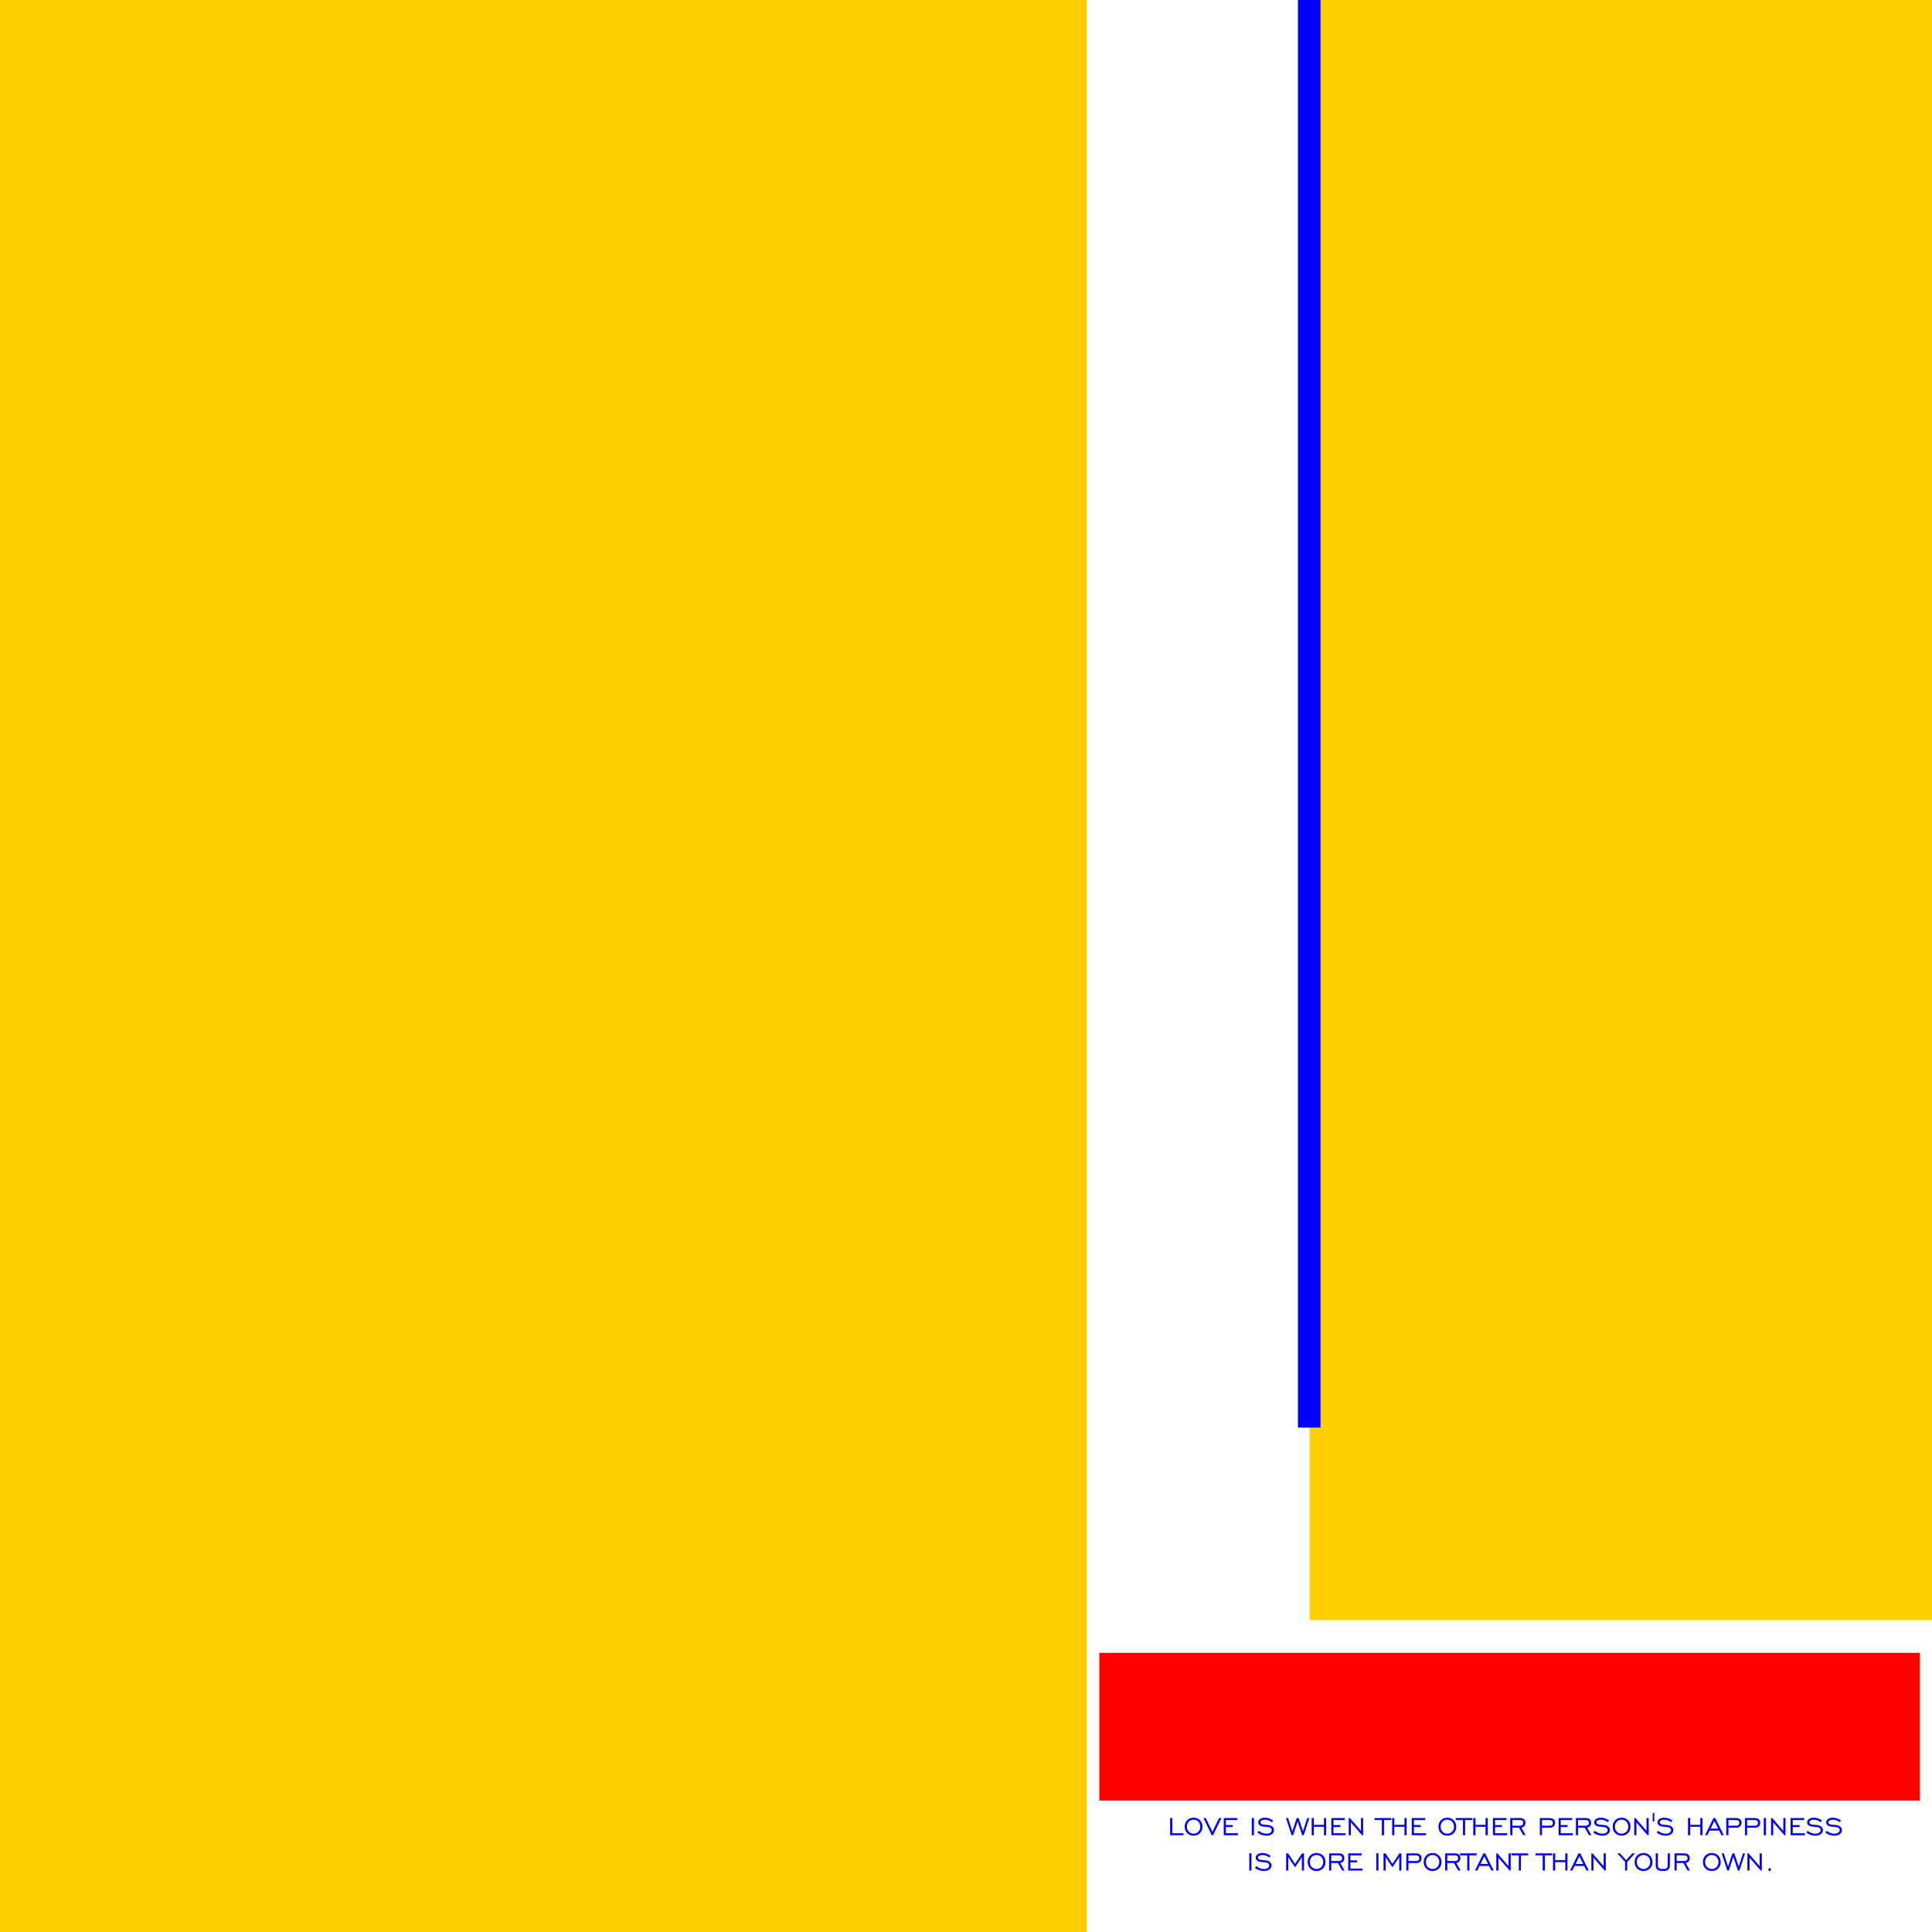 <?xml version="1.0" encoding="utf-8"?>
<!-- Generator: Adobe Illustrator 18.0.0, SVG Export Plug-In . SVG Version: 6.00 Build 0)  -->
<!DOCTYPE svg PUBLIC "-//W3C//DTD SVG 1.1//EN" "http://www.w3.org/Graphics/SVG/1.1/DTD/svg11.dtd">
<svg version="1.1"
	 id="svg3019" xmlns:dc="http://purl.org/dc/elements/1.1/" xmlns:inkscape="http://www.inkscape.org/namespaces/inkscape" xmlns:svg="http://www.w3.org/2000/svg" xmlns:sodipodi="http://sodipodi.sourceforge.net/DTD/sodipodi-0.dtd" xmlns:rdf="http://www.w3.org/1999/02/22-rdf-syntax-ns#" xmlns:cc="http://creativecommons.org/ns#" sodipodi:docname="template2.svg" inkscape:version="0.48.2 r9819"
	 xmlns="http://www.w3.org/2000/svg" xmlns:xlink="http://www.w3.org/1999/xlink" x="0px" y="0px" viewBox="-1 -171 320 320"
	 enable-background="new -1 -171 320 320" xml:space="preserve">
<rect x="181.086" y="102.761" fill="#FF0000" width="135.913" height="24.472"/>
<rect x="-1" y="-171" fill="#FFCE00" width="180" height="320"/>
<rect x="215.919" y="-171" fill="#FFCE00" width="103.081" height="268.349"/>
<rect x="213.977" y="-171" fill="#0000FF" width="3.74" height="236.453"/>
<g>
	<path fill="#0000FF" d="M195.022,132.969v-0.327h-1.858v-2.518h-0.353v2.845H195.022z"/>
	<path fill="#0000FF" d="M195.901,132.384c-0.21-0.218-0.314-0.495-0.314-0.83s0.105-0.612,0.314-0.831
		c0.21-0.219,0.474-0.329,0.794-0.329c0.321,0,0.586,0.109,0.795,0.327c0.209,0.218,0.313,0.496,0.313,0.832
		c0,0.335-0.105,0.612-0.314,0.83c-0.21,0.218-0.474,0.327-0.794,0.327C196.375,132.712,196.111,132.603,195.901,132.384z
		 M197.755,132.623c0.279-0.281,0.419-0.637,0.419-1.068c0-0.431-0.14-0.788-0.42-1.069c-0.28-0.282-0.633-0.423-1.059-0.423
		c-0.424,0-0.776,0.14-1.054,0.421c-0.278,0.281-0.417,0.638-0.417,1.071c0,0.431,0.139,0.787,0.416,1.068
		c0.277,0.281,0.629,0.421,1.055,0.421C197.123,133.044,197.476,132.904,197.755,132.623z"/>
	<path fill="#0000FF" d="M201.303,130.124h-0.392l-1.098,2.281l-1.098-2.281h-0.384l1.371,2.845h0.222L201.303,130.124z"/>
	<path fill="#0000FF" d="M204.044,132.969v-0.327h-2v-1.028h1.139v-0.327h-1.139v-0.835h1.884v-0.327h-2.237v2.845H204.044z"/>
	<path fill="#0000FF" d="M206.694,132.969v-2.86h-0.358v2.86H206.694z"/>
	<path fill="#0000FF" d="M207.973,132.921c0.243,0.082,0.506,0.124,0.79,0.124c0.374,0,0.677-0.086,0.908-0.258
		c0.231-0.172,0.347-0.391,0.347-0.657c0-0.223-0.084-0.411-0.253-0.564c-0.168-0.153-0.397-0.246-0.685-0.278
		c-0.098-0.012-0.236-0.023-0.415-0.034c-0.388-0.024-0.641-0.08-0.758-0.167c-0.046-0.036-0.081-0.075-0.103-0.116
		c-0.022-0.041-0.034-0.087-0.034-0.137c0-0.125,0.07-0.23,0.209-0.313c0.139-0.083,0.316-0.125,0.531-0.125
		c0.204,0,0.403,0.036,0.597,0.107c0.193,0.071,0.378,0.177,0.553,0.318l0.206-0.294c-0.208-0.153-0.427-0.268-0.658-0.347
		c-0.231-0.078-0.465-0.117-0.702-0.117c-0.326,0-0.592,0.074-0.796,0.222c-0.204,0.148-0.307,0.336-0.307,0.564
		c0,0.125,0.034,0.238,0.103,0.339c0.069,0.1,0.169,0.183,0.302,0.246c0.17,0.077,0.489,0.132,0.956,0.165
		c0.094,0.005,0.167,0.01,0.216,0.015c0.208,0.017,0.371,0.071,0.488,0.161c0.118,0.09,0.177,0.205,0.177,0.344
		c0,0.175-0.082,0.319-0.246,0.43c-0.164,0.112-0.378,0.168-0.64,0.168c-0.213,0-0.428-0.041-0.646-0.124
		c-0.217-0.082-0.426-0.202-0.627-0.358l-0.206,0.307C207.498,132.712,207.73,132.838,207.973,132.921z"/>
	<path fill="#0000FF" d="M213.187,132.969l0.742-2.291l0.75,2.291h0.258l0.925-2.845h-0.338l-0.709,2.19l-0.722-2.19h-0.317
		l-0.724,2.196l-0.706-2.196h-0.348l0.928,2.845H213.187z"/>
	<path fill="#0000FF" d="M216.617,132.969v-1.394h1.678v1.394h0.356v-2.845h-0.356v1.124h-1.678v-1.124h-0.358v2.845H216.617z"/>
	<path fill="#0000FF" d="M221.864,132.969v-0.327h-2v-1.028h1.139v-0.327h-1.139v-0.835h1.884v-0.327h-2.237v2.845H221.864z"/>
	<path fill="#0000FF" d="M222.745,132.969v-2.126l1.853,2.126h0.18v-2.845h-0.356v2.126l-1.845-2.126h-0.186v2.845H222.745z"/>
	<path fill="#0000FF" d="M228.234,132.969v-2.518h1.198v-0.327h-2.75v0.327h1.196v2.518H228.234z"/>
	<path fill="#0000FF" d="M229.943,132.969v-1.394h1.678v1.394h0.356v-2.845h-0.356v1.124h-1.678v-1.124h-0.358v2.845H229.943z"/>
	<path fill="#0000FF" d="M235.189,132.969v-0.327h-2v-1.028h1.139v-0.327h-1.139v-0.835h1.884v-0.327h-2.237v2.845H235.189z"/>
	<path fill="#0000FF" d="M237.926,132.384c-0.21-0.218-0.314-0.495-0.314-0.83s0.105-0.612,0.314-0.831
		c0.21-0.219,0.474-0.329,0.794-0.329c0.321,0,0.586,0.109,0.795,0.327c0.209,0.218,0.313,0.496,0.313,0.832
		c0,0.335-0.105,0.612-0.314,0.83c-0.21,0.218-0.474,0.327-0.794,0.327S238.136,132.603,237.926,132.384z M239.78,132.623
		c0.279-0.281,0.419-0.637,0.419-1.068c0-0.431-0.14-0.788-0.42-1.069c-0.28-0.282-0.633-0.423-1.059-0.423
		c-0.424,0-0.776,0.14-1.054,0.421c-0.278,0.281-0.417,0.638-0.417,1.071c0,0.431,0.139,0.787,0.416,1.068
		c0.277,0.281,0.629,0.421,1.055,0.421C239.148,133.044,239.501,132.904,239.78,132.623z"/>
	<path fill="#0000FF" d="M241.671,132.969v-2.518h1.198v-0.327h-2.75v0.327h1.196v2.518H241.671z"/>
	<path fill="#0000FF" d="M243.379,132.969v-1.394h1.678v1.394h0.356v-2.845h-0.356v1.124h-1.678v-1.124h-0.358v2.845H243.379z"/>
	<path fill="#0000FF" d="M248.626,132.969v-0.327h-2v-1.028h1.139v-0.327h-1.139v-0.835h1.884v-0.327h-2.237v2.845H248.626z"/>
	<path fill="#0000FF" d="M249.492,130.452h1.273c0.167,0,0.296,0.042,0.388,0.125c0.092,0.083,0.138,0.2,0.138,0.349
		c0,0.153-0.046,0.269-0.138,0.348c-0.092,0.079-0.227,0.119-0.406,0.119h-1.255V130.452z M249.492,132.969v-1.245h1.103
		l0.711,1.245h0.392l-0.711-1.25c0.203-0.036,0.366-0.128,0.49-0.274c0.124-0.147,0.186-0.323,0.186-0.53
		c0-0.247-0.079-0.441-0.237-0.581c-0.158-0.14-0.376-0.21-0.655-0.21h-1.631v2.845H249.492z"/>
	<path fill="#0000FF" d="M254.401,130.452h1.273c0.167,0,0.296,0.042,0.388,0.125c0.092,0.083,0.138,0.2,0.138,0.349
		c0,0.153-0.046,0.269-0.138,0.348c-0.092,0.079-0.227,0.119-0.406,0.119h-1.255V130.452z M254.401,132.969v-1.245h1.325
		c0.256,0,0.461-0.076,0.615-0.229c0.154-0.153,0.231-0.353,0.231-0.6c0-0.239-0.079-0.427-0.238-0.564
		c-0.159-0.137-0.377-0.206-0.653-0.206h-1.631v2.845H254.401z"/>
	<path fill="#0000FF" d="M259.508,132.969v-0.327h-2v-1.028h1.139v-0.327h-1.139v-0.835h1.884v-0.327h-2.237v2.845H259.508z"/>
	<path fill="#0000FF" d="M260.374,130.452h1.273c0.167,0,0.296,0.042,0.388,0.125c0.092,0.083,0.138,0.2,0.138,0.349
		c0,0.153-0.046,0.269-0.138,0.348c-0.092,0.079-0.227,0.119-0.406,0.119h-1.255V130.452z M260.374,132.969v-1.245h1.103
		l0.711,1.245h0.392l-0.711-1.25c0.203-0.036,0.366-0.128,0.49-0.274s0.186-0.323,0.186-0.53c0-0.247-0.079-0.441-0.237-0.581
		c-0.158-0.14-0.376-0.21-0.655-0.21h-1.631v2.845H260.374z"/>
	<path fill="#0000FF" d="M263.612,132.921c0.243,0.082,0.506,0.124,0.79,0.124c0.375,0,0.677-0.086,0.908-0.258
		c0.231-0.172,0.347-0.391,0.347-0.657c0-0.223-0.084-0.411-0.253-0.564s-0.397-0.246-0.685-0.278
		c-0.098-0.012-0.236-0.023-0.415-0.034c-0.388-0.024-0.641-0.08-0.758-0.167c-0.046-0.036-0.081-0.075-0.103-0.116
		c-0.022-0.041-0.033-0.087-0.033-0.137c0-0.125,0.07-0.23,0.209-0.313c0.139-0.083,0.316-0.125,0.531-0.125
		c0.204,0,0.403,0.036,0.597,0.107c0.193,0.071,0.378,0.177,0.553,0.318l0.206-0.294c-0.208-0.153-0.427-0.268-0.658-0.347
		c-0.231-0.078-0.465-0.117-0.702-0.117c-0.326,0-0.592,0.074-0.796,0.222c-0.204,0.148-0.307,0.336-0.307,0.564
		c0,0.125,0.034,0.238,0.103,0.339c0.069,0.1,0.169,0.183,0.301,0.246c0.17,0.077,0.489,0.132,0.956,0.165
		c0.094,0.005,0.167,0.01,0.216,0.015c0.208,0.017,0.371,0.071,0.488,0.161c0.118,0.09,0.177,0.205,0.177,0.344
		c0,0.175-0.082,0.319-0.246,0.43c-0.164,0.112-0.378,0.168-0.64,0.168c-0.213,0-0.428-0.041-0.646-0.124
		c-0.217-0.082-0.426-0.202-0.628-0.358l-0.206,0.307C263.137,132.712,263.369,132.838,263.612,132.921z"/>
	<path fill="#0000FF" d="M266.791,132.384c-0.21-0.218-0.314-0.495-0.314-0.83s0.105-0.612,0.314-0.831
		c0.21-0.219,0.474-0.329,0.794-0.329c0.321,0,0.586,0.109,0.795,0.327c0.209,0.218,0.313,0.496,0.313,0.832
		c0,0.335-0.105,0.612-0.314,0.83c-0.21,0.218-0.474,0.327-0.794,0.327S267,132.603,266.791,132.384z M268.645,132.623
		c0.279-0.281,0.419-0.637,0.419-1.068c0-0.431-0.14-0.788-0.42-1.069c-0.28-0.282-0.633-0.423-1.059-0.423
		c-0.424,0-0.776,0.14-1.054,0.421c-0.278,0.281-0.417,0.638-0.417,1.071c0,0.431,0.139,0.787,0.416,1.068
		c0.277,0.281,0.629,0.421,1.055,0.421C268.012,133.044,268.366,132.904,268.645,132.623z"/>
	<path fill="#0000FF" d="M270.038,132.969v-2.126l1.853,2.126h0.18v-2.845h-0.356v2.126l-1.845-2.126h-0.186v2.845H270.038z"/>
	<path fill="#0000FF" d="M272.743,129.274v1.425h0.258v-1.425H272.743z"/>
	<path fill="#0000FF" d="M274.103,132.921c0.243,0.082,0.506,0.124,0.79,0.124c0.375,0,0.677-0.086,0.908-0.258
		c0.231-0.172,0.347-0.391,0.347-0.657c0-0.223-0.084-0.411-0.253-0.564c-0.168-0.153-0.397-0.246-0.685-0.278
		c-0.098-0.012-0.236-0.023-0.415-0.034c-0.388-0.024-0.641-0.08-0.758-0.167c-0.046-0.036-0.081-0.075-0.103-0.116
		c-0.022-0.041-0.034-0.087-0.034-0.137c0-0.125,0.07-0.23,0.209-0.313c0.139-0.083,0.316-0.125,0.531-0.125
		c0.204,0,0.403,0.036,0.597,0.107c0.193,0.071,0.378,0.177,0.553,0.318l0.206-0.294c-0.208-0.153-0.427-0.268-0.658-0.347
		c-0.231-0.078-0.465-0.117-0.702-0.117c-0.326,0-0.592,0.074-0.796,0.222c-0.204,0.148-0.307,0.336-0.307,0.564
		c0,0.125,0.034,0.238,0.103,0.339c0.069,0.1,0.169,0.183,0.301,0.246c0.17,0.077,0.489,0.132,0.956,0.165
		c0.094,0.005,0.167,0.01,0.216,0.015c0.208,0.017,0.371,0.071,0.488,0.161c0.118,0.09,0.177,0.205,0.177,0.344
		c0,0.175-0.082,0.319-0.246,0.43c-0.164,0.112-0.378,0.168-0.64,0.168c-0.213,0-0.428-0.041-0.646-0.124s-0.426-0.202-0.627-0.358
		l-0.206,0.307C273.628,132.712,273.86,132.838,274.103,132.921z"/>
	<path fill="#0000FF" d="M278.946,132.969v-1.394h1.678v1.394h0.356v-2.845h-0.356v1.124h-1.678v-1.124h-0.358v2.845H278.946z"/>
	<path fill="#0000FF" d="M282.953,130.612l0.629,1.26h-1.252L282.953,130.612z M281.791,132.969l0.376-0.765h1.572l0.387,0.765
		h0.384l-1.41-2.845h-0.294l-1.394,2.845H281.791z"/>
	<path fill="#0000FF" d="M285.28,130.452h1.273c0.167,0,0.296,0.042,0.388,0.125c0.092,0.083,0.138,0.2,0.138,0.349
		c0,0.153-0.046,0.269-0.138,0.348c-0.092,0.079-0.227,0.119-0.406,0.119h-1.255V130.452z M285.28,132.969v-1.245h1.325
		c0.256,0,0.461-0.076,0.615-0.229c0.154-0.153,0.231-0.353,0.231-0.6c0-0.239-0.079-0.427-0.238-0.564
		c-0.159-0.137-0.377-0.206-0.653-0.206h-1.631v2.845H285.28z"/>
	<path fill="#0000FF" d="M288.373,130.452h1.273c0.167,0,0.296,0.042,0.388,0.125c0.092,0.083,0.138,0.2,0.138,0.349
		c0,0.153-0.046,0.269-0.138,0.348c-0.092,0.079-0.227,0.119-0.406,0.119h-1.255V130.452z M288.373,132.969v-1.245h1.325
		c0.256,0,0.461-0.076,0.615-0.229c0.154-0.153,0.231-0.353,0.231-0.6c0-0.239-0.079-0.427-0.238-0.564
		c-0.159-0.137-0.377-0.206-0.653-0.206h-1.631v2.845H288.373z"/>
	<path fill="#0000FF" d="M291.491,132.969v-2.86h-0.358v2.86H291.491z"/>
	<path fill="#0000FF" d="M292.699,132.969v-2.126l1.853,2.126h0.18v-2.845h-0.356v2.126l-1.845-2.126h-0.186v2.845H292.699z"/>
	<path fill="#0000FF" d="M297.933,132.969v-0.327h-2v-1.028h1.139v-0.327h-1.139v-0.835h1.884v-0.327h-2.237v2.845H297.933z"/>
	<path fill="#0000FF" d="M298.885,132.921c0.243,0.082,0.506,0.124,0.79,0.124c0.375,0,0.677-0.086,0.908-0.258
		c0.231-0.172,0.347-0.391,0.347-0.657c0-0.223-0.084-0.411-0.253-0.564s-0.397-0.246-0.685-0.278
		c-0.098-0.012-0.236-0.023-0.415-0.034c-0.388-0.024-0.641-0.08-0.758-0.167c-0.046-0.036-0.081-0.075-0.103-0.116
		c-0.022-0.041-0.033-0.087-0.033-0.137c0-0.125,0.07-0.23,0.209-0.313c0.139-0.083,0.316-0.125,0.531-0.125
		c0.204,0,0.403,0.036,0.597,0.107c0.193,0.071,0.378,0.177,0.553,0.318l0.206-0.294c-0.208-0.153-0.427-0.268-0.658-0.347
		c-0.231-0.078-0.465-0.117-0.702-0.117c-0.326,0-0.592,0.074-0.796,0.222c-0.204,0.148-0.307,0.336-0.307,0.564
		c0,0.125,0.034,0.238,0.103,0.339c0.069,0.1,0.169,0.183,0.302,0.246c0.17,0.077,0.489,0.132,0.956,0.165
		c0.094,0.005,0.167,0.01,0.216,0.015c0.208,0.017,0.371,0.071,0.488,0.161c0.118,0.09,0.177,0.205,0.177,0.344
		c0,0.175-0.082,0.319-0.246,0.43c-0.164,0.112-0.378,0.168-0.64,0.168c-0.213,0-0.428-0.041-0.646-0.124
		c-0.217-0.082-0.426-0.202-0.628-0.358l-0.206,0.307C298.411,132.712,298.642,132.838,298.885,132.921z"/>
	<path fill="#0000FF" d="M302.037,132.921c0.243,0.082,0.506,0.124,0.79,0.124c0.375,0,0.677-0.086,0.908-0.258
		c0.231-0.172,0.347-0.391,0.347-0.657c0-0.223-0.084-0.411-0.253-0.564c-0.168-0.153-0.397-0.246-0.685-0.278
		c-0.098-0.012-0.236-0.023-0.415-0.034c-0.388-0.024-0.641-0.08-0.758-0.167c-0.046-0.036-0.081-0.075-0.103-0.116
		c-0.022-0.041-0.034-0.087-0.034-0.137c0-0.125,0.07-0.23,0.209-0.313c0.139-0.083,0.316-0.125,0.531-0.125
		c0.204,0,0.403,0.036,0.597,0.107c0.193,0.071,0.378,0.177,0.553,0.318l0.206-0.294c-0.208-0.153-0.427-0.268-0.658-0.347
		c-0.231-0.078-0.465-0.117-0.702-0.117c-0.326,0-0.592,0.074-0.796,0.222c-0.204,0.148-0.307,0.336-0.307,0.564
		c0,0.125,0.034,0.238,0.103,0.339c0.069,0.1,0.169,0.183,0.301,0.246c0.17,0.077,0.489,0.132,0.956,0.165
		c0.094,0.005,0.167,0.01,0.216,0.015c0.208,0.017,0.371,0.071,0.488,0.161c0.118,0.09,0.177,0.205,0.177,0.344
		c0,0.175-0.082,0.319-0.246,0.43c-0.164,0.112-0.378,0.168-0.64,0.168c-0.213,0-0.428-0.041-0.646-0.124s-0.426-0.202-0.627-0.358
		l-0.206,0.307C301.562,132.712,301.794,132.838,302.037,132.921z"/>
	<path fill="#0000FF" d="M206.279,138.822v-2.86h-0.358v2.86H206.279z"/>
	<path fill="#0000FF" d="M207.558,138.773c0.243,0.082,0.506,0.124,0.79,0.124c0.374,0,0.677-0.086,0.908-0.258
		c0.231-0.172,0.347-0.391,0.347-0.657c0-0.223-0.084-0.411-0.253-0.564c-0.168-0.153-0.397-0.246-0.685-0.278
		c-0.098-0.012-0.236-0.023-0.415-0.033c-0.388-0.024-0.641-0.08-0.758-0.168c-0.046-0.036-0.081-0.075-0.103-0.116
		c-0.022-0.041-0.033-0.087-0.033-0.137c0-0.125,0.07-0.23,0.209-0.313c0.139-0.083,0.316-0.125,0.531-0.125
		c0.204,0,0.403,0.036,0.597,0.107c0.193,0.071,0.378,0.177,0.553,0.318l0.206-0.294c-0.208-0.153-0.427-0.268-0.658-0.347
		c-0.231-0.078-0.465-0.117-0.702-0.117c-0.326,0-0.592,0.074-0.796,0.222c-0.204,0.148-0.307,0.336-0.307,0.564
		c0,0.125,0.034,0.238,0.103,0.339c0.069,0.1,0.169,0.183,0.301,0.246c0.17,0.077,0.489,0.132,0.956,0.165
		c0.094,0.005,0.167,0.01,0.216,0.015c0.208,0.017,0.371,0.071,0.488,0.161c0.118,0.09,0.177,0.205,0.177,0.344
		c0,0.175-0.082,0.319-0.246,0.43c-0.164,0.112-0.378,0.168-0.64,0.168c-0.213,0-0.428-0.041-0.646-0.124
		c-0.217-0.082-0.426-0.202-0.627-0.358l-0.206,0.307C207.084,138.564,207.315,138.69,207.558,138.773z"/>
	<path fill="#0000FF" d="M212.376,138.822V136.6l1.129,1.683l1.129-1.683v2.221h0.35v-2.845h-0.322l-1.157,1.742l-1.149-1.742
		h-0.327v2.845H212.376z"/>
	<path fill="#0000FF" d="M216.267,138.237c-0.21-0.218-0.314-0.495-0.314-0.83c0-0.335,0.105-0.612,0.314-0.831
		c0.21-0.219,0.474-0.329,0.794-0.329c0.321,0,0.586,0.109,0.795,0.327c0.209,0.218,0.313,0.496,0.313,0.832
		c0,0.335-0.105,0.612-0.314,0.83c-0.21,0.218-0.474,0.327-0.794,0.327S216.477,138.455,216.267,138.237z M218.121,138.475
		c0.279-0.281,0.419-0.637,0.419-1.068c0-0.431-0.14-0.788-0.42-1.069c-0.28-0.282-0.633-0.423-1.059-0.423
		c-0.424,0-0.776,0.14-1.054,0.421c-0.278,0.281-0.417,0.638-0.417,1.071c0,0.431,0.139,0.787,0.416,1.068
		c0.277,0.281,0.629,0.421,1.055,0.421C217.488,138.897,217.842,138.756,218.121,138.475z"/>
	<path fill="#0000FF" d="M219.498,136.304h1.273c0.167,0,0.296,0.042,0.388,0.125c0.092,0.083,0.138,0.2,0.138,0.349
		c0,0.153-0.046,0.269-0.138,0.348c-0.092,0.079-0.227,0.119-0.406,0.119h-1.255V136.304z M219.498,138.822v-1.245h1.103
		l0.711,1.245h0.392l-0.711-1.25c0.203-0.036,0.366-0.128,0.49-0.274c0.124-0.147,0.186-0.323,0.186-0.53
		c0-0.247-0.079-0.441-0.237-0.581c-0.158-0.14-0.376-0.21-0.655-0.21h-1.631v2.845H219.498z"/>
	<path fill="#0000FF" d="M224.665,138.822v-0.327h-2v-1.028h1.139v-0.327h-1.139v-0.835h1.884v-0.327h-2.237v2.845H224.665z"/>
	<path fill="#0000FF" d="M227.314,138.822v-2.86h-0.358v2.86H227.314z"/>
	<path fill="#0000FF" d="M228.502,138.822V136.6l1.129,1.683l1.129-1.683v2.221h0.35v-2.845h-0.322l-1.157,1.742l-1.149-1.742
		h-0.327v2.845H228.502z"/>
	<path fill="#0000FF" d="M232.28,136.304h1.273c0.167,0,0.296,0.042,0.388,0.125c0.092,0.083,0.138,0.2,0.138,0.349
		c0,0.153-0.046,0.269-0.138,0.348c-0.092,0.079-0.227,0.119-0.406,0.119h-1.255V136.304z M232.28,138.822v-1.245h1.325
		c0.256,0,0.461-0.076,0.615-0.229c0.154-0.153,0.231-0.353,0.231-0.6c0-0.239-0.079-0.427-0.238-0.564
		c-0.159-0.137-0.377-0.206-0.653-0.206h-1.631v2.845H232.28z"/>
	<path fill="#0000FF" d="M235.486,138.237c-0.21-0.218-0.314-0.495-0.314-0.83c0-0.335,0.105-0.612,0.314-0.831
		c0.21-0.219,0.474-0.329,0.794-0.329c0.321,0,0.586,0.109,0.795,0.327c0.209,0.218,0.313,0.496,0.313,0.832
		c0,0.335-0.105,0.612-0.314,0.83c-0.21,0.218-0.474,0.327-0.794,0.327S235.695,138.455,235.486,138.237z M237.34,138.475
		c0.279-0.281,0.419-0.637,0.419-1.068c0-0.431-0.14-0.788-0.42-1.069c-0.28-0.282-0.633-0.423-1.059-0.423
		c-0.424,0-0.776,0.14-1.054,0.421c-0.278,0.281-0.417,0.638-0.417,1.071c0,0.431,0.139,0.787,0.416,1.068
		c0.277,0.281,0.629,0.421,1.055,0.421C236.707,138.897,237.061,138.756,237.34,138.475z"/>
	<path fill="#0000FF" d="M238.717,136.304h1.273c0.167,0,0.296,0.042,0.388,0.125c0.092,0.083,0.138,0.2,0.138,0.349
		c0,0.153-0.046,0.269-0.138,0.348c-0.092,0.079-0.227,0.119-0.406,0.119h-1.255V136.304z M238.717,138.822v-1.245h1.103
		l0.711,1.245h0.392l-0.711-1.25c0.203-0.036,0.366-0.128,0.49-0.274c0.124-0.147,0.186-0.323,0.186-0.53
		c0-0.247-0.079-0.441-0.237-0.581c-0.158-0.14-0.376-0.21-0.655-0.21h-1.631v2.845H238.717z"/>
	<path fill="#0000FF" d="M242.382,138.822v-2.518h1.198v-0.327h-2.75v0.327h1.196v2.518H242.382z"/>
	<path fill="#0000FF" d="M244.845,136.464l0.629,1.26h-1.252L244.845,136.464z M243.683,138.822l0.376-0.765h1.572l0.387,0.765
		h0.384l-1.41-2.845h-0.294l-1.394,2.845H243.683z"/>
	<path fill="#0000FF" d="M247.188,138.822v-2.126l1.853,2.126h0.18v-2.845h-0.356v2.126l-1.845-2.126h-0.186v2.845H247.188z"/>
	<path fill="#0000FF" d="M250.919,138.822v-2.518h1.198v-0.327h-2.75v0.327h1.196v2.518H250.919z"/>
	<path fill="#0000FF" d="M254.877,138.822v-2.518h1.198v-0.327h-2.75v0.327h1.196v2.518H254.877z"/>
	<path fill="#0000FF" d="M256.586,138.822v-1.394h1.678v1.394h0.356v-2.845h-0.356v1.124h-1.678v-1.124h-0.358v2.845H256.586z"/>
	<path fill="#0000FF" d="M260.593,136.464l0.629,1.26h-1.252L260.593,136.464z M259.431,138.822l0.376-0.765h1.572l0.387,0.765
		h0.384l-1.41-2.845h-0.294l-1.394,2.845H259.431z"/>
	<path fill="#0000FF" d="M262.936,138.822v-2.126l1.853,2.126h0.18v-2.845h-0.356v2.126l-1.845-2.126h-0.186v2.845H262.936z"/>
	<path fill="#0000FF" d="M268.517,138.822v-1.42l1.288-1.425h-0.448l-1.013,1.124l-1.018-1.124h-0.443l1.281,1.42v1.425H268.517z"/>
	<path fill="#0000FF" d="M270.422,138.237c-0.21-0.218-0.314-0.495-0.314-0.83c0-0.335,0.105-0.612,0.314-0.831
		c0.21-0.219,0.474-0.329,0.794-0.329c0.321,0,0.586,0.109,0.795,0.327c0.209,0.218,0.313,0.496,0.313,0.832
		c0,0.335-0.105,0.612-0.314,0.83c-0.21,0.218-0.474,0.327-0.794,0.327S270.631,138.455,270.422,138.237z M272.276,138.475
		c0.279-0.281,0.419-0.637,0.419-1.068c0-0.431-0.14-0.788-0.42-1.069c-0.28-0.282-0.633-0.423-1.059-0.423
		c-0.424,0-0.776,0.14-1.054,0.421c-0.278,0.281-0.417,0.638-0.417,1.071c0,0.431,0.139,0.787,0.416,1.068
		c0.277,0.281,0.629,0.421,1.055,0.421C271.643,138.897,271.997,138.756,272.276,138.475z"/>
	<path fill="#0000FF" d="M273.241,135.977v1.938c0,0.35,0.091,0.602,0.273,0.754c0.182,0.152,0.482,0.228,0.899,0.228
		s0.717-0.076,0.899-0.228c0.182-0.152,0.273-0.403,0.273-0.754v-1.938h-0.356v1.843c0,0.296-0.055,0.493-0.165,0.594
		c-0.11,0.1-0.327,0.151-0.652,0.151c-0.325,0-0.542-0.05-0.653-0.151c-0.111-0.101-0.166-0.298-0.166-0.594v-1.843H273.241z"/>
	<path fill="#0000FF" d="M276.709,136.304h1.273c0.167,0,0.296,0.042,0.388,0.125c0.092,0.083,0.138,0.2,0.138,0.349
		c0,0.153-0.046,0.269-0.138,0.348c-0.092,0.079-0.227,0.119-0.406,0.119h-1.255V136.304z M276.709,138.822v-1.245h1.103
		l0.711,1.245h0.392l-0.711-1.25c0.203-0.036,0.366-0.128,0.49-0.274c0.124-0.147,0.186-0.323,0.186-0.53
		c0-0.247-0.079-0.441-0.237-0.581c-0.158-0.14-0.376-0.21-0.655-0.21h-1.631v2.845H276.709z"/>
	<path fill="#0000FF" d="M281.732,138.237c-0.21-0.218-0.314-0.495-0.314-0.83c0-0.335,0.105-0.612,0.314-0.831
		c0.21-0.219,0.474-0.329,0.794-0.329c0.321,0,0.586,0.109,0.795,0.327c0.209,0.218,0.313,0.496,0.313,0.832
		c0,0.335-0.105,0.612-0.314,0.83c-0.21,0.218-0.474,0.327-0.794,0.327S281.941,138.455,281.732,138.237z M283.586,138.475
		c0.279-0.281,0.419-0.637,0.419-1.068c0-0.431-0.14-0.788-0.42-1.069c-0.28-0.282-0.633-0.423-1.059-0.423
		c-0.424,0-0.776,0.14-1.054,0.421c-0.278,0.281-0.417,0.638-0.417,1.071c0,0.431,0.139,0.787,0.416,1.068
		c0.277,0.281,0.629,0.421,1.055,0.421C282.953,138.897,283.307,138.756,283.586,138.475z"/>
	<path fill="#0000FF" d="M285.355,138.822l0.742-2.291l0.75,2.291h0.258l0.925-2.845h-0.338l-0.709,2.19l-0.722-2.19h-0.317
		l-0.724,2.196l-0.706-2.196h-0.348l0.928,2.845H285.355z"/>
	<path fill="#0000FF" d="M288.78,138.822v-2.126l1.853,2.126h0.18v-2.845h-0.356v2.126l-1.845-2.126h-0.186v2.845H288.78z"/>
	<path fill="#0000FF" d="M291.961,138.493c-0.042,0.046-0.063,0.103-0.063,0.171c0,0.067,0.021,0.122,0.062,0.166
		c0.041,0.044,0.093,0.066,0.155,0.066c0.06,0,0.11-0.022,0.151-0.066c0.04-0.044,0.061-0.099,0.061-0.166
		c0-0.07-0.02-0.128-0.061-0.173c-0.04-0.045-0.091-0.067-0.151-0.067C292.054,138.425,292.003,138.448,291.961,138.493z"/>
</g>
</svg>
